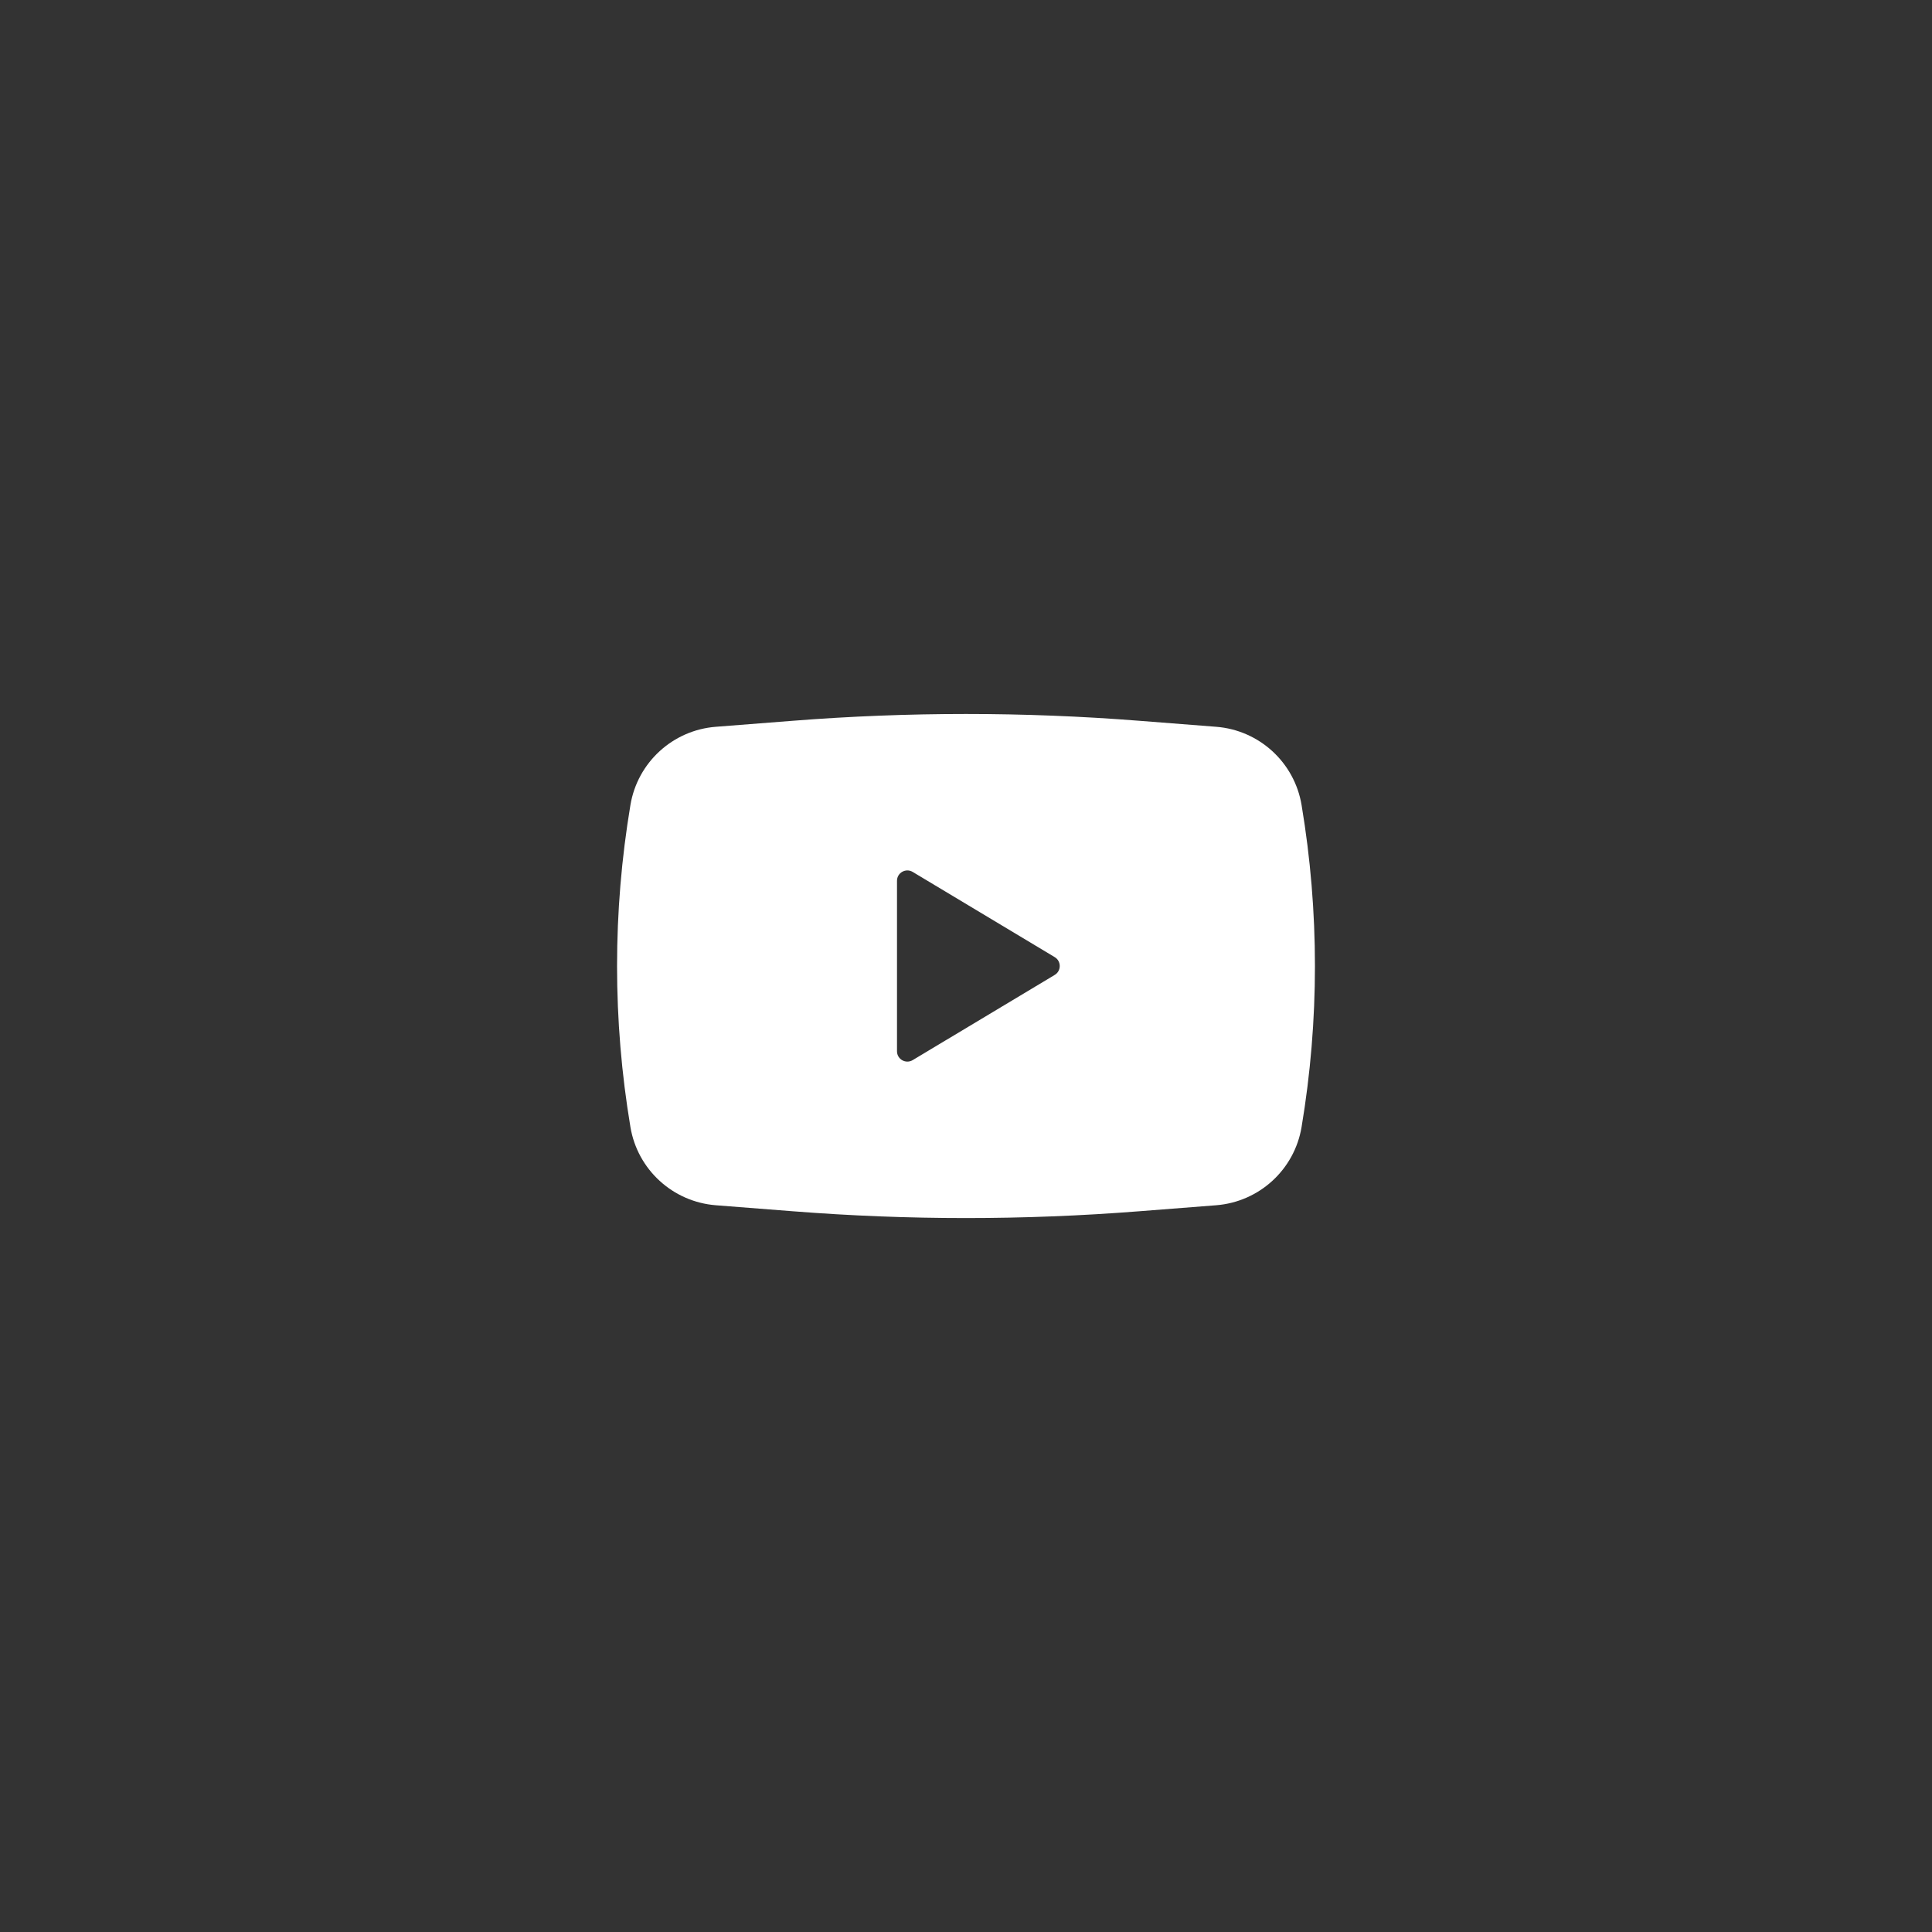 <svg width="49" height="49" viewBox="0 0 49 49" fill="none" xmlns="http://www.w3.org/2000/svg">
<rect x="0" y="0" width="49" height="49" fill="#333333" stroke="none"/>
<g id="Youtube">
<g id="Solid/Brands/Youtube">
<path id="Subtract" fill-rule="evenodd" clip-rule="evenodd" d="M20.115 18.28C23.034 18.051 25.966 18.051 28.885 18.28L30.845 18.433C31.937 18.518 32.831 19.337 33.011 20.417C33.463 23.121 33.463 25.88 33.011 28.584C32.831 29.664 31.937 30.482 30.845 30.568L28.885 30.721C25.966 30.95 23.034 30.95 20.115 30.721L18.155 30.568C17.063 30.482 16.169 29.664 15.989 28.584C15.537 25.88 15.537 23.121 15.989 20.417C16.169 19.337 17.063 18.518 18.155 18.433L20.115 18.28ZM22.75 26.662V22.339C22.75 22.135 22.973 22.009 23.148 22.114L26.75 24.275C26.92 24.377 26.92 24.624 26.75 24.726L23.148 26.887C22.973 26.992 22.75 26.866 22.75 26.662Z" fill="white"/>
</g>
</g>
</svg>
